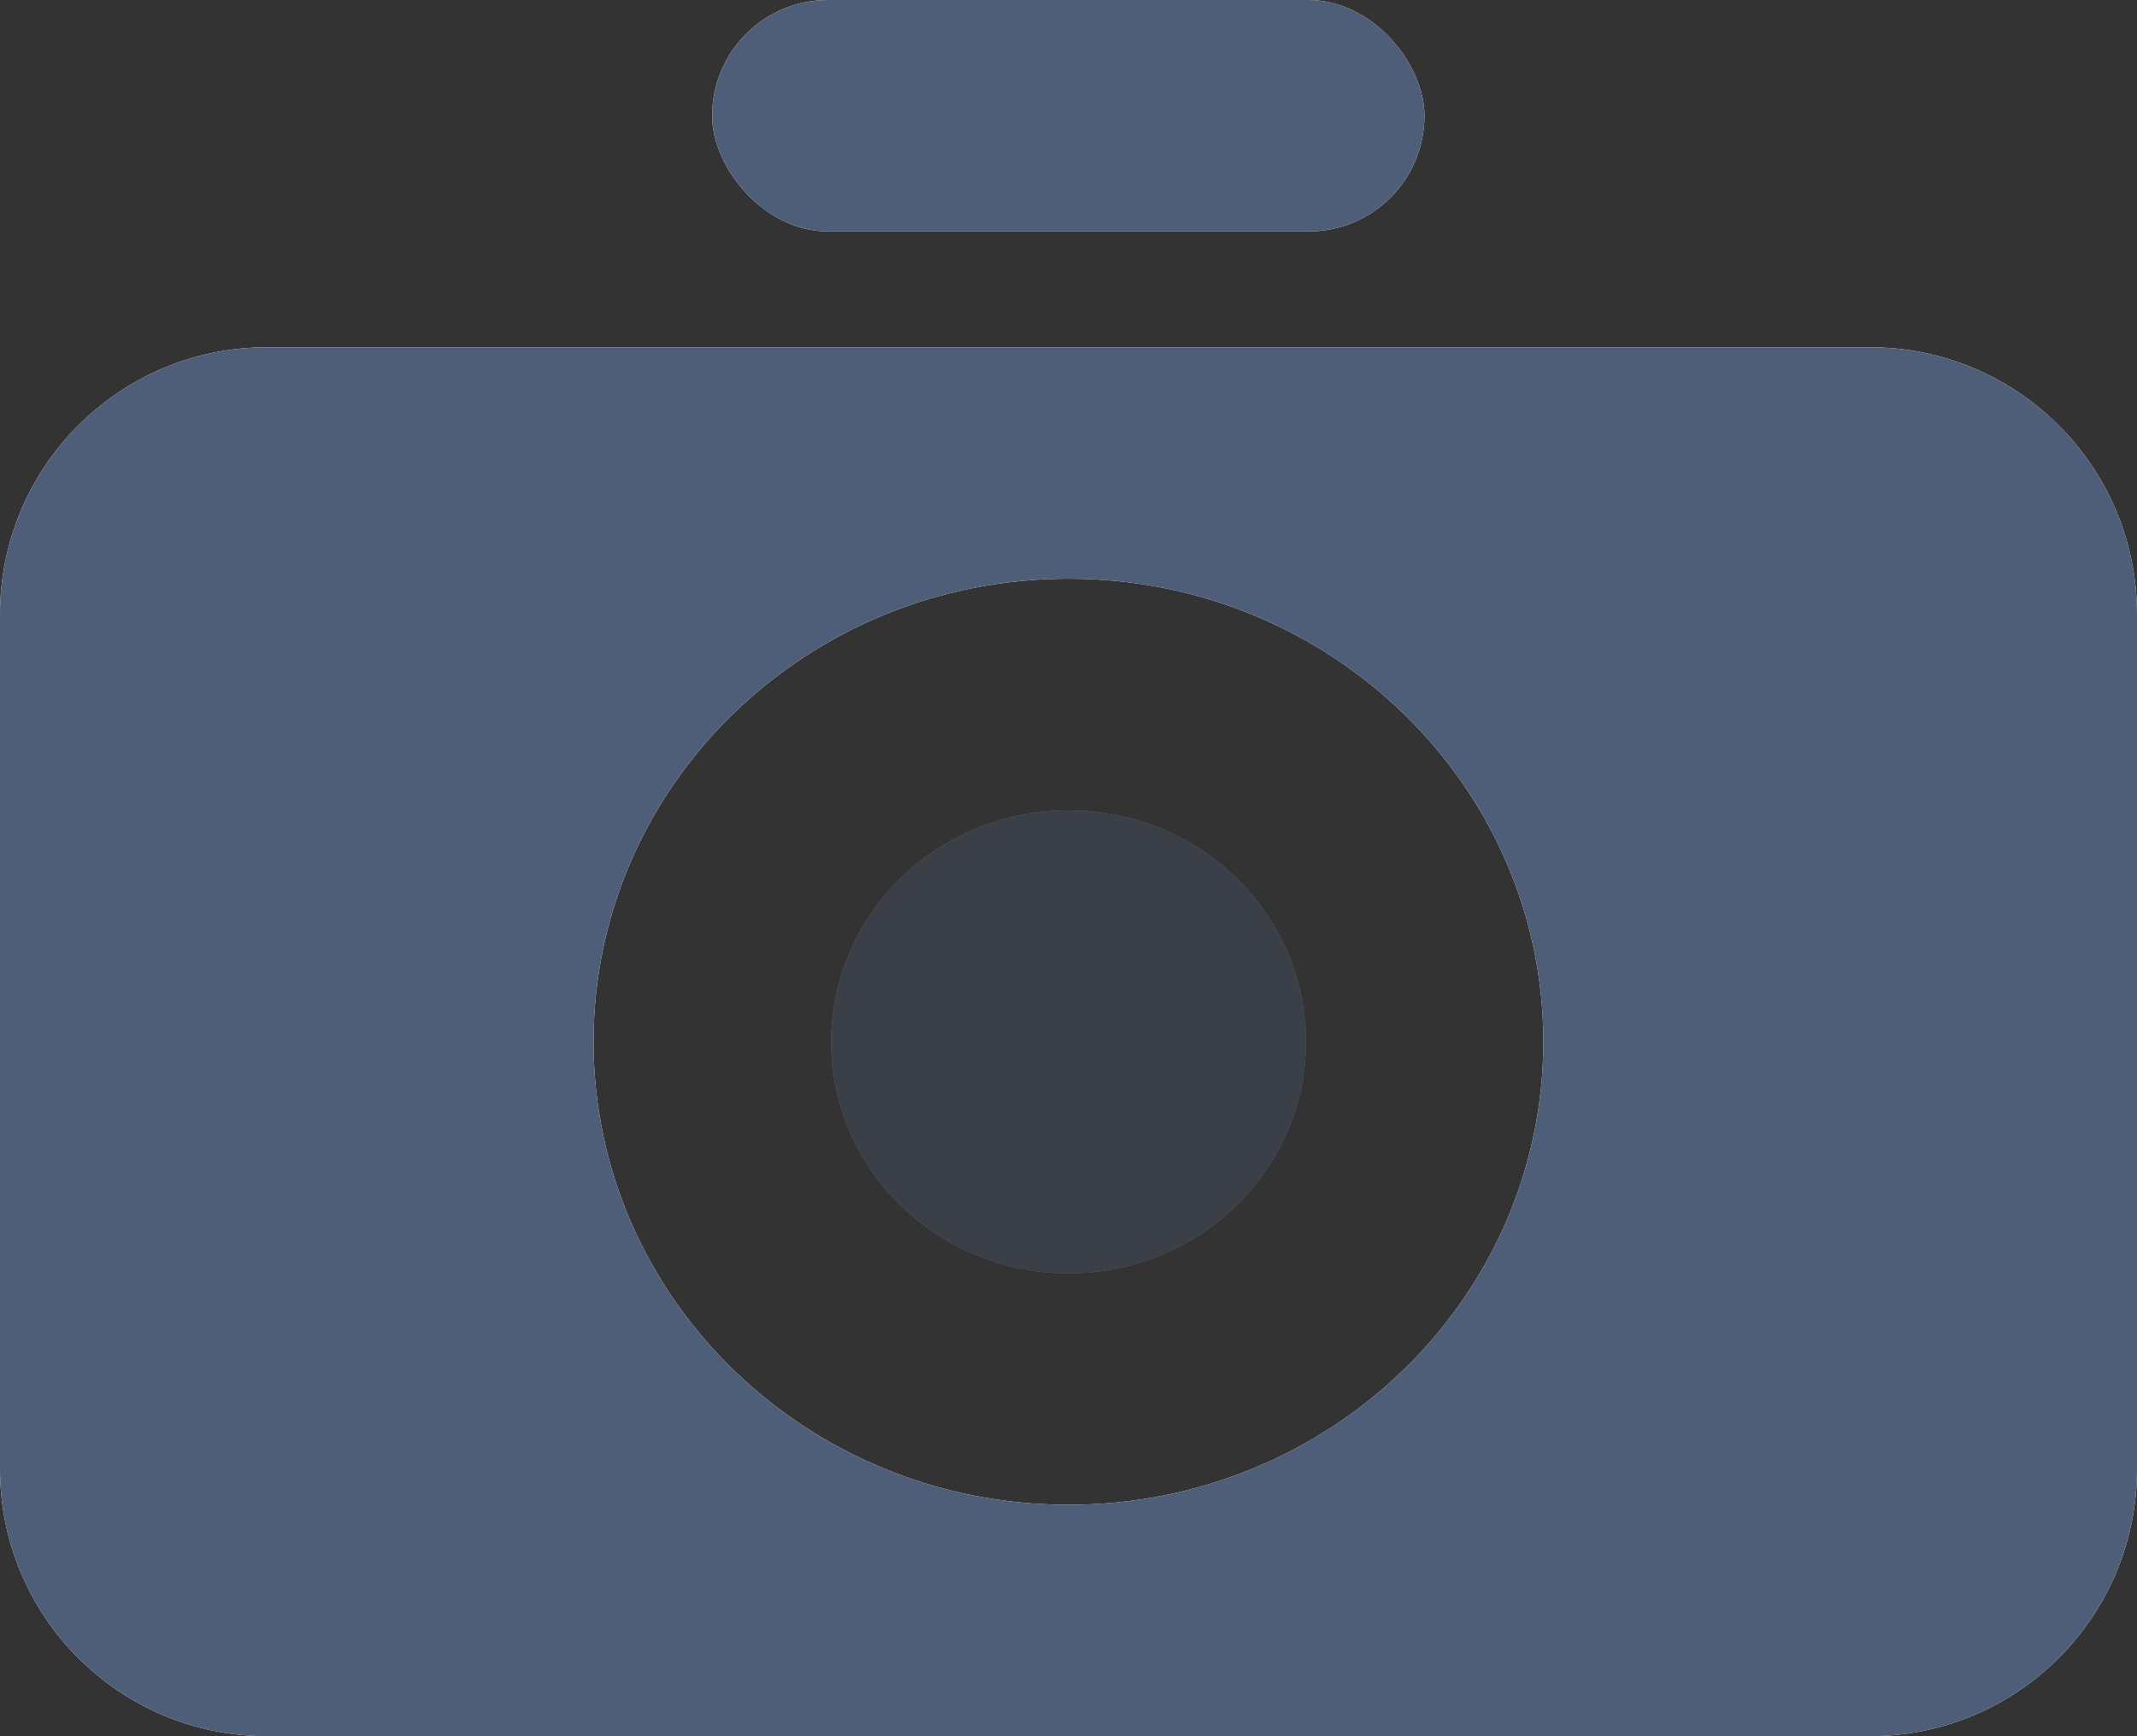 <svg width="16" height="13" viewBox="0 0 16 13" fill="none" xmlns="http://www.w3.org/2000/svg">
<rect x="0" y="0" width="16" height="13" fill="#333333" stroke="none"/>
<path fill-rule="evenodd" clip-rule="evenodd" d="M2 2.6C0.895 2.6 0 3.495 0 4.6V11C0 12.104 0.895 13 2 13H14C15.105 13 16 12.104 16 11V4.6C16 3.495 15.105 2.6 14 2.6H2ZM4.444 7.8C4.444 9.714 6.036 11.267 8 11.267C9.964 11.267 11.555 9.714 11.555 7.8C11.555 5.885 9.964 4.333 8 4.333C6.036 4.333 4.444 5.885 4.444 7.8Z" fill="white"/>
<path fill-rule="evenodd" clip-rule="evenodd" d="M2 2.6C0.895 2.6 0 3.495 0 4.6V11C0 12.104 0.895 13 2 13H14C15.105 13 16 12.104 16 11V4.6C16 3.495 15.105 2.6 14 2.6H2ZM4.444 7.8C4.444 9.714 6.036 11.267 8 11.267C9.964 11.267 11.555 9.714 11.555 7.8C11.555 5.885 9.964 4.333 8 4.333C6.036 4.333 4.444 5.885 4.444 7.8Z" fill="#4E5D78"/>
<rect x="5.332" width="5.333" height="1.733" rx="0.867" fill="white"/>
<rect x="5.332" width="5.333" height="1.733" rx="0.867" fill="#4E5D78"/>
<g opacity="0.3">
<path fill-rule="evenodd" clip-rule="evenodd" d="M8 9.534C8.982 9.534 9.778 8.758 9.778 7.8C9.778 6.843 8.982 6.067 8 6.067C7.019 6.067 6.223 6.843 6.223 7.8C6.223 8.758 7.019 9.534 8 9.534Z" fill="white"/>
<path fill-rule="evenodd" clip-rule="evenodd" d="M8 9.534C8.982 9.534 9.778 8.758 9.778 7.8C9.778 6.843 8.982 6.067 8 6.067C7.019 6.067 6.223 6.843 6.223 7.8C6.223 8.758 7.019 9.534 8 9.534Z" fill="#4E5D78"/>
</g>
</svg>
